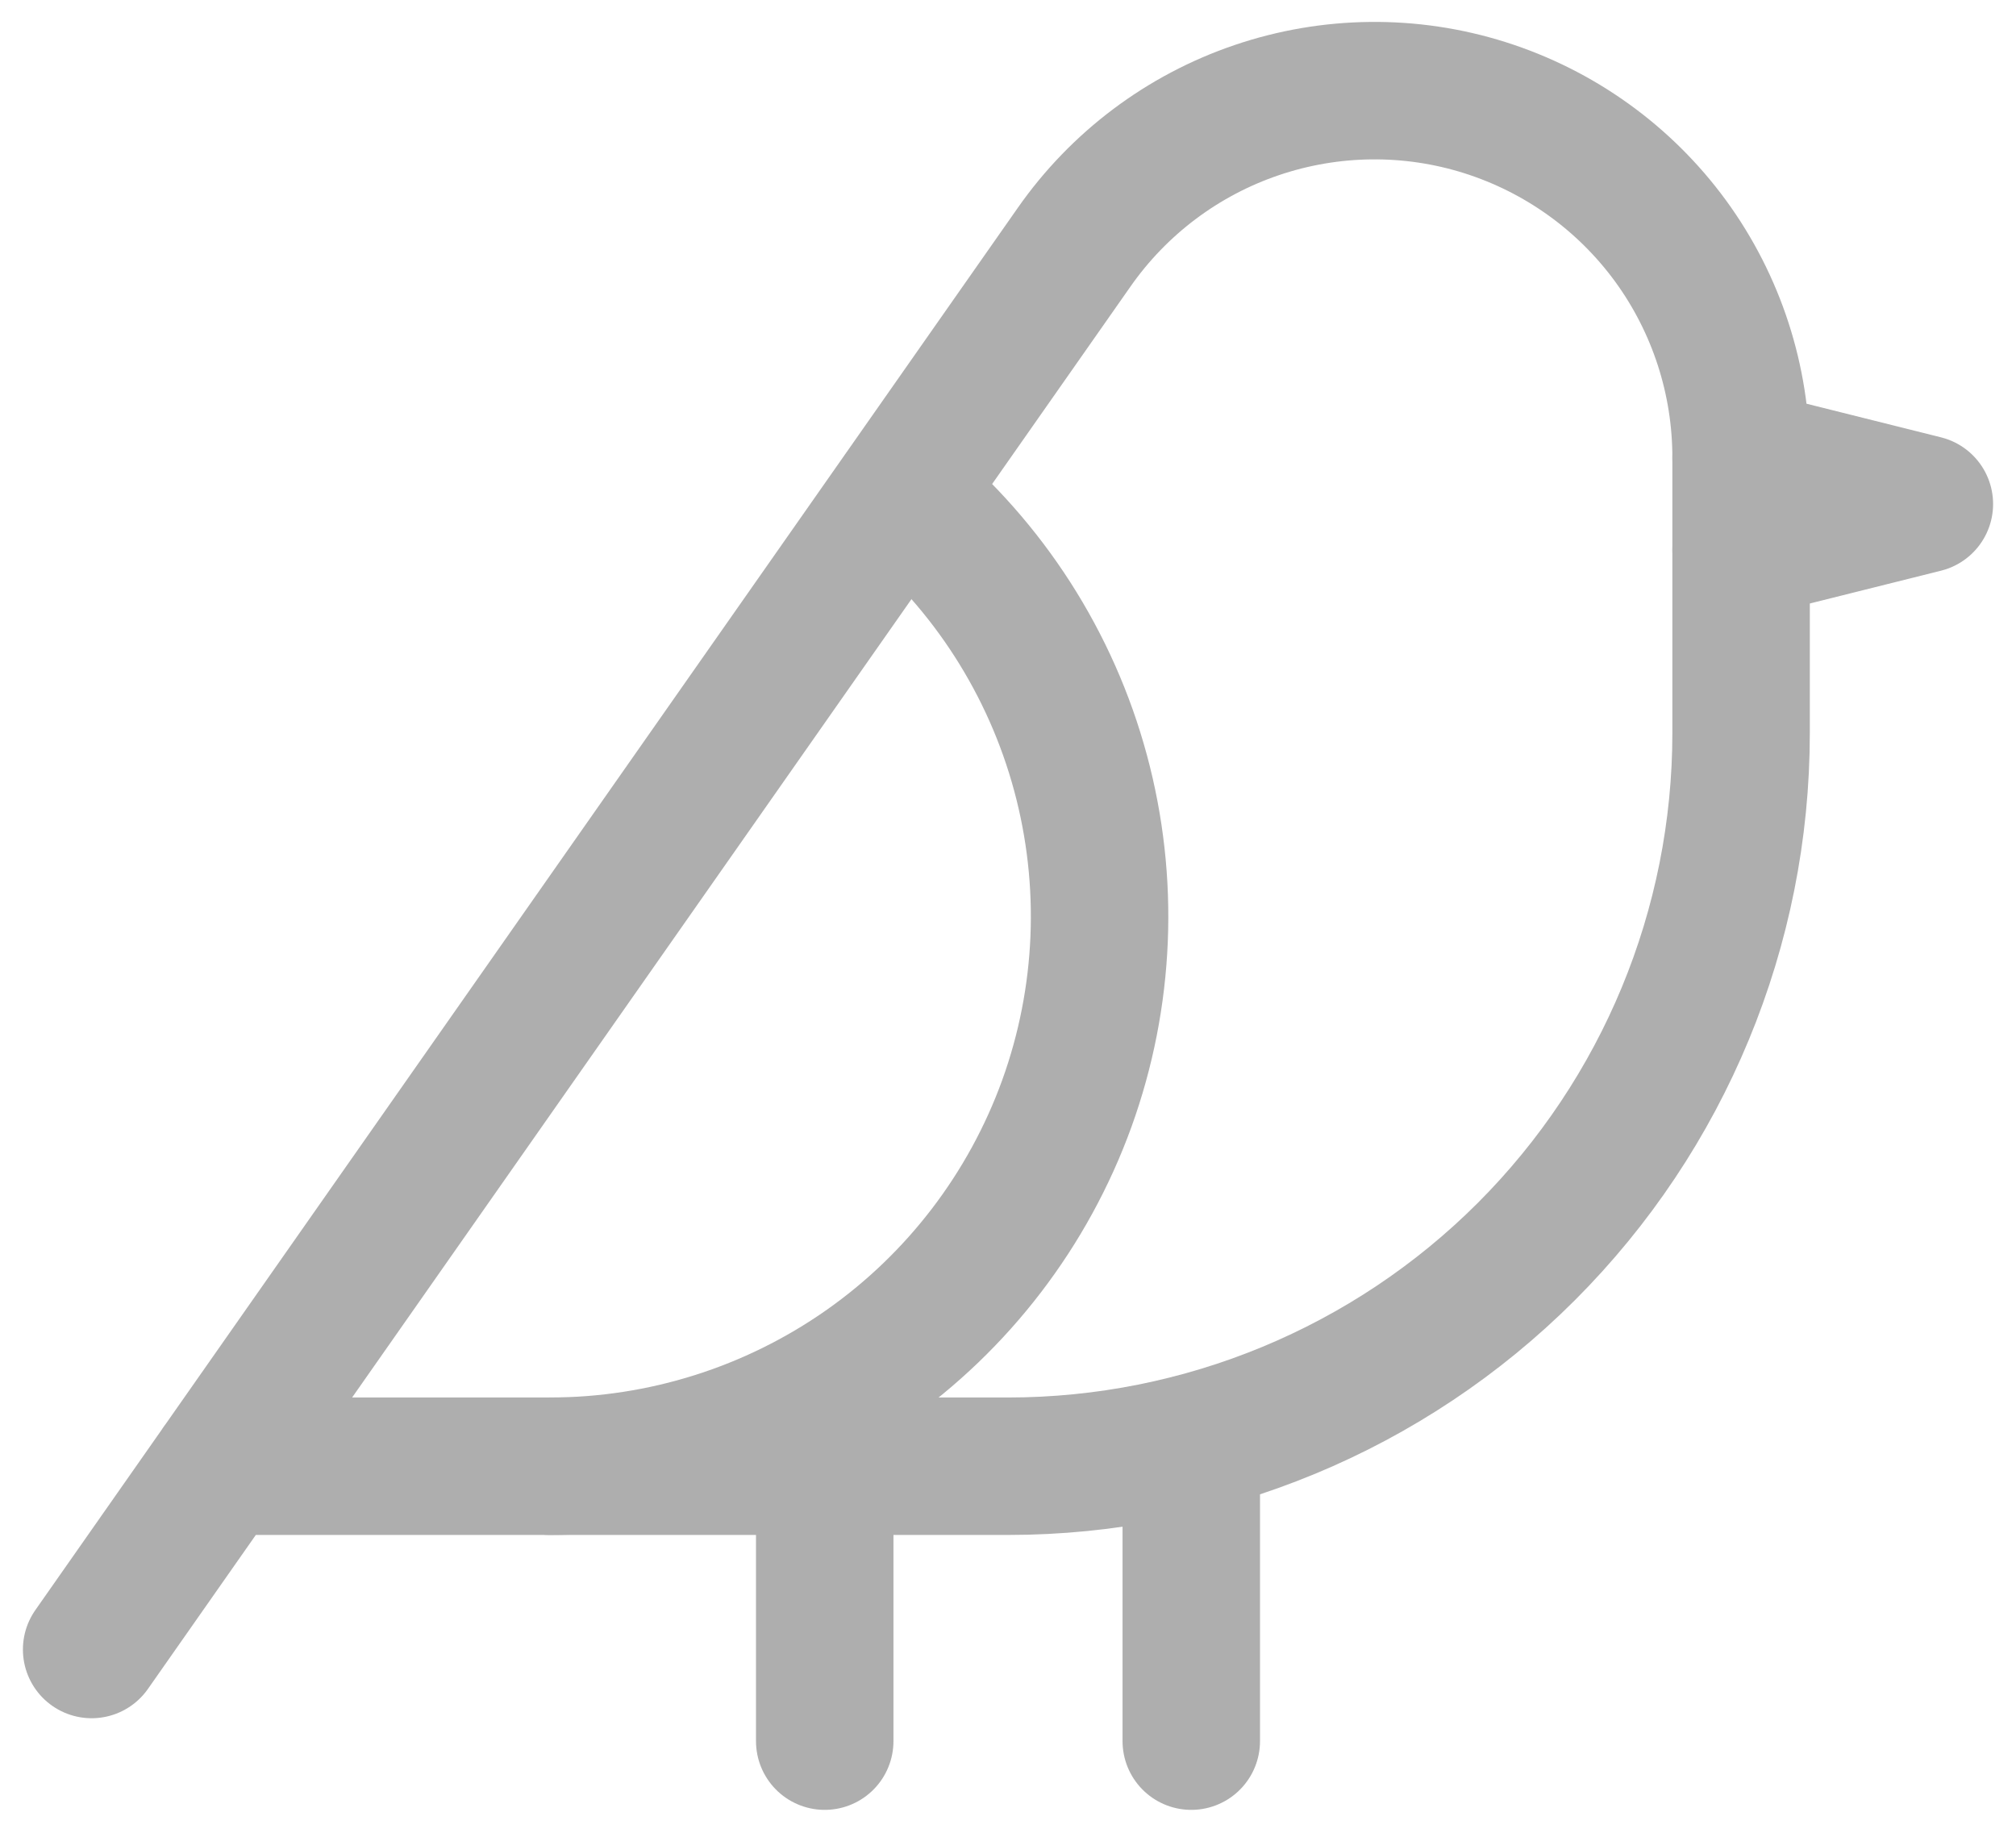<svg width="22" height="20" viewBox="0 0 22 20" fill="none" xmlns="http://www.w3.org/2000/svg">
<g id="Group">
<path id="Vector" d="M2.4 16H11C13.122 16 15.157 15.157 16.657 13.657C18.157 12.156 19 10.122 19 8V5C19.002 4.148 18.732 3.317 18.23 2.629C17.727 1.941 17.017 1.432 16.205 1.175C15.393 0.918 14.519 0.928 13.713 1.202C12.906 1.476 12.208 2.001 11.72 2.7L1 18" stroke="#AEAEAE" stroke-width="1.5" stroke-linecap="round" stroke-linejoin="round"/>
<path id="Vector_2" d="M19 5L21 5.5L19 6M9 16V19M13 15.75V19M6 16C7.233 16 8.436 15.62 9.446 14.912C10.455 14.204 11.222 13.201 11.642 12.042C12.061 10.882 12.113 9.622 11.791 8.432C11.469 7.241 10.787 6.179 9.84 5.39" stroke="#AEAEAE" stroke-width="1.5" stroke-linecap="round" stroke-linejoin="round"/>
</g>
</svg>
